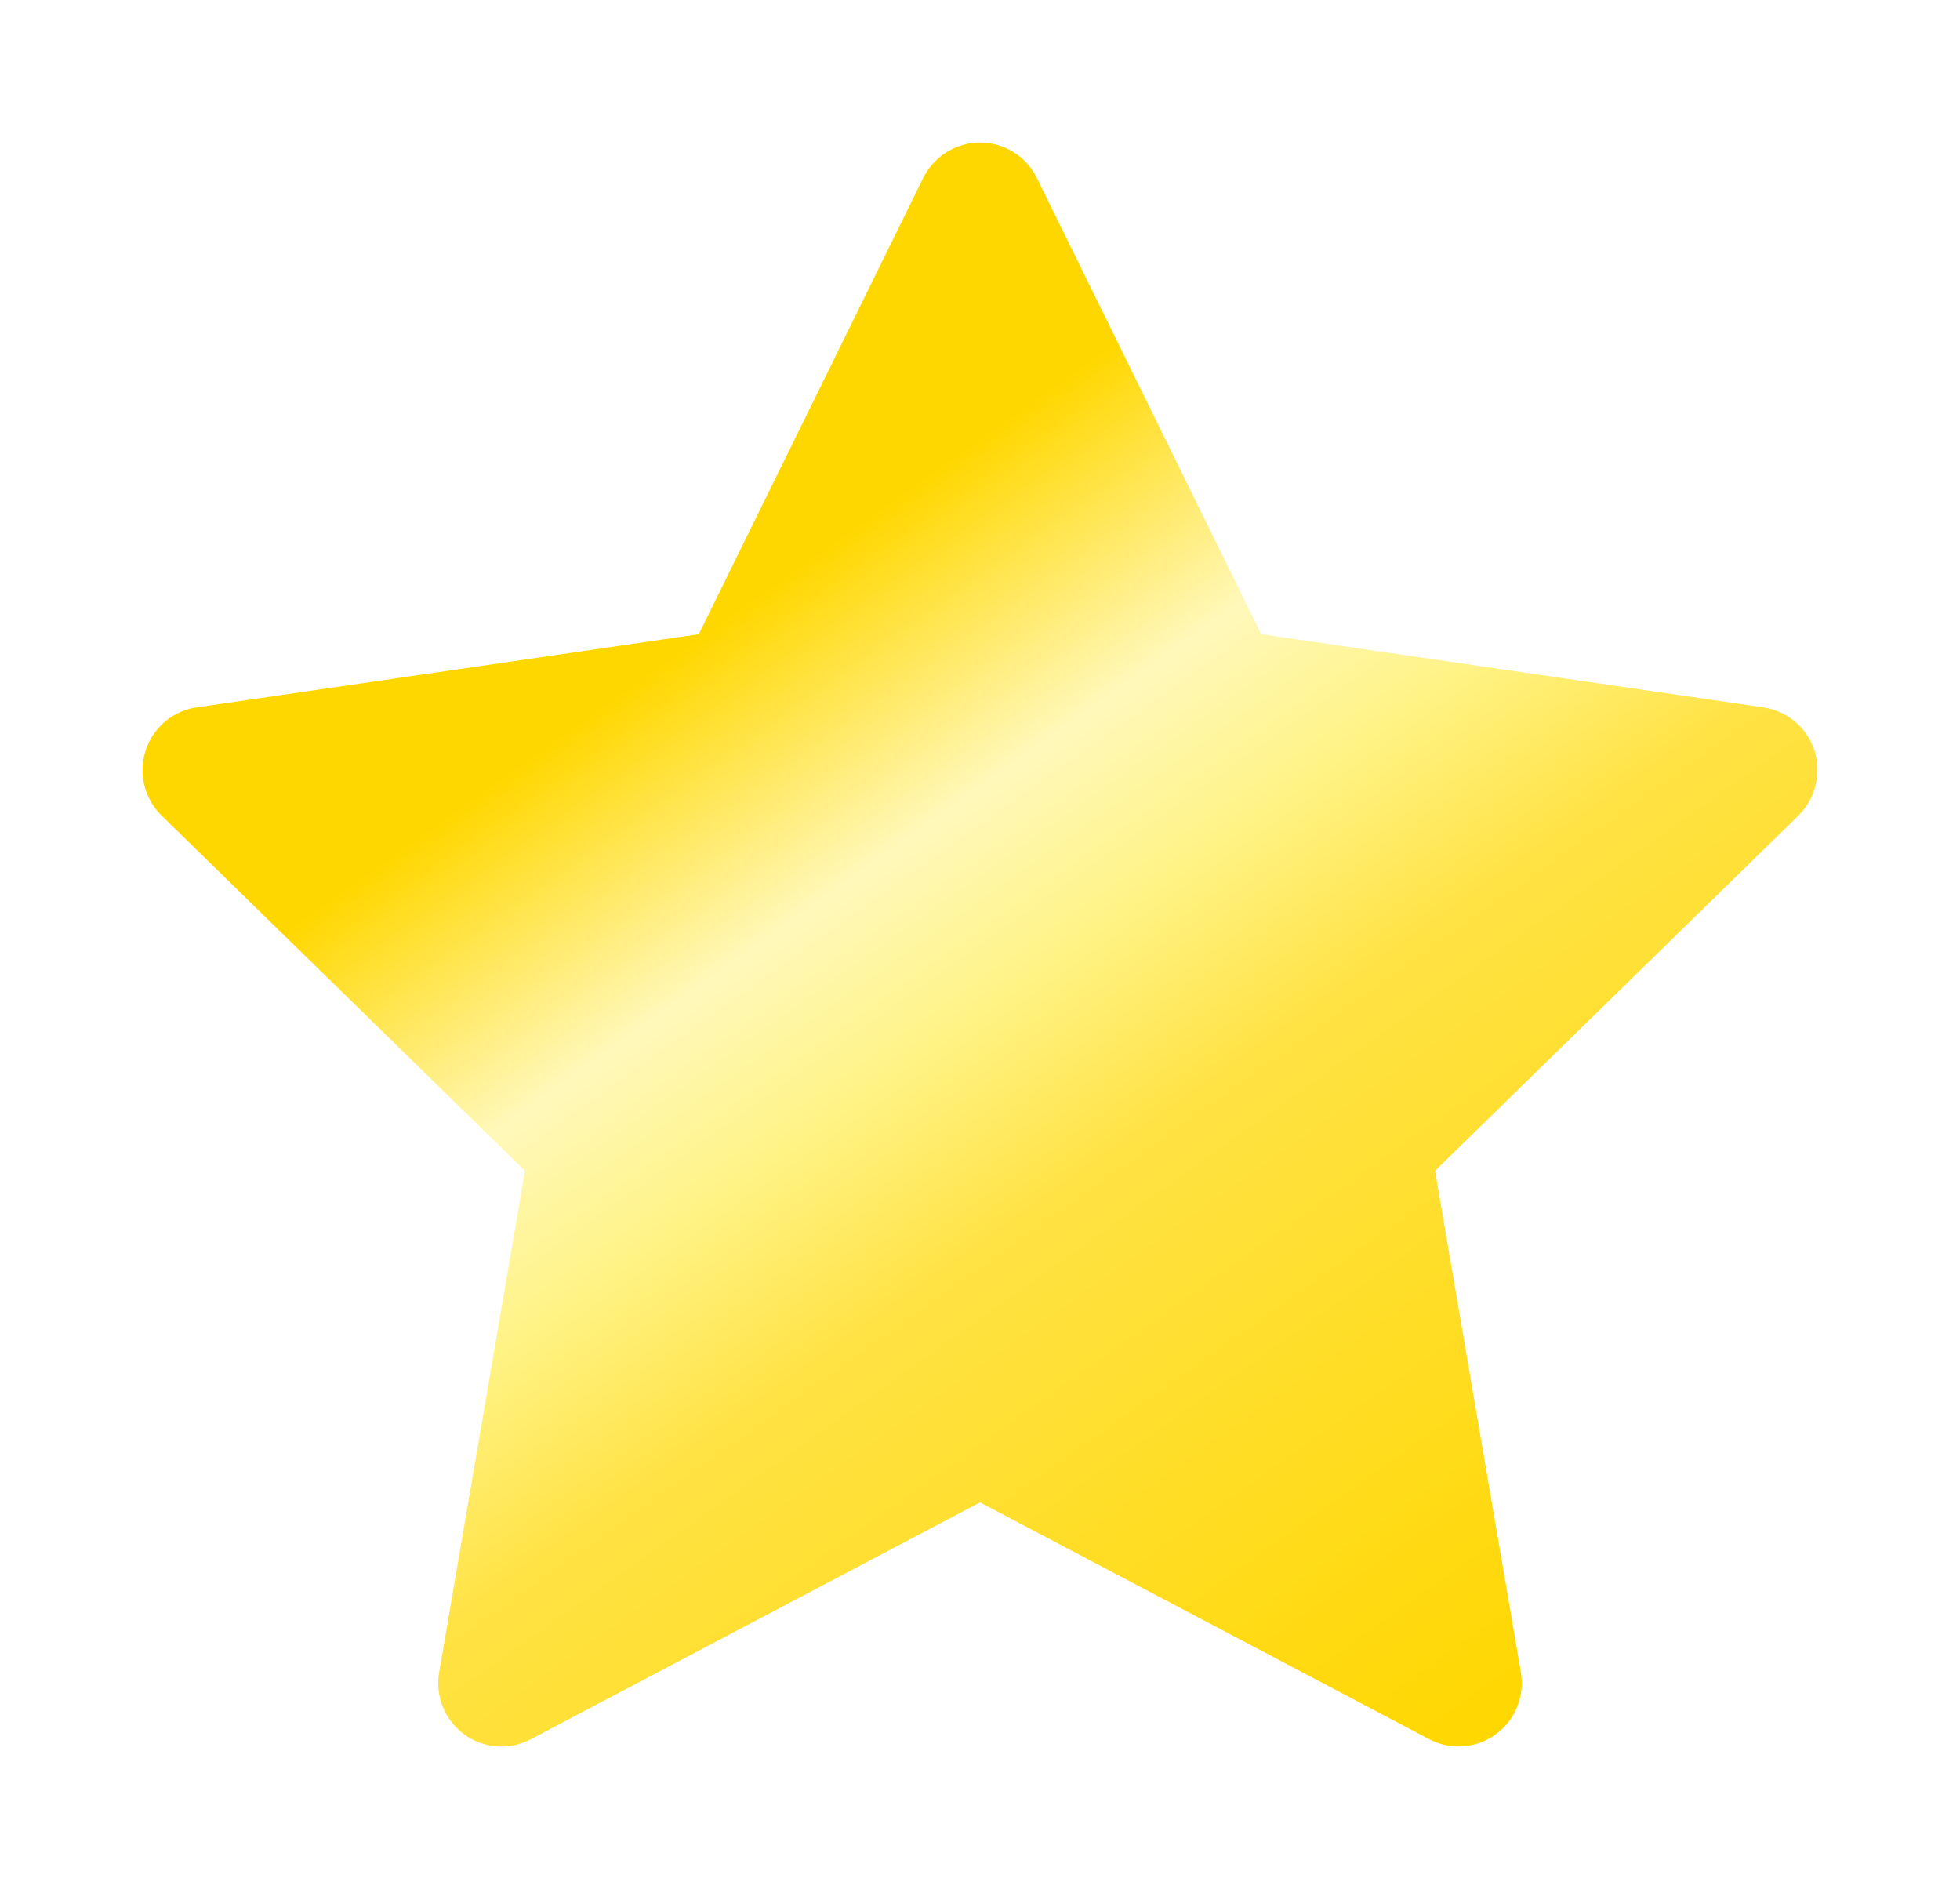 <svg width="55" height="53" viewBox="0 0 55 53" fill="none" xmlns="http://www.w3.org/2000/svg">
<g filter="url(#filter0_d)">
<path d="M49.481 15.846L35.391 13.793L29.093 0.99C28.921 0.64 28.638 0.356 28.288 0.184C27.411 -0.25 26.346 0.111 25.907 0.99L19.609 13.793L5.519 15.846C5.131 15.901 4.776 16.085 4.504 16.363C4.175 16.702 3.994 17.158 4 17.63C4.006 18.103 4.2 18.554 4.537 18.884L14.731 28.848L12.323 42.919C12.266 43.247 12.302 43.583 12.427 43.891C12.552 44.199 12.76 44.465 13.028 44.661C13.296 44.856 13.613 44.972 13.944 44.995C14.274 45.019 14.605 44.949 14.898 44.794L27.5 38.151L40.103 44.794C40.447 44.978 40.846 45.039 41.229 44.972C42.195 44.806 42.844 43.887 42.678 42.919L40.269 28.848L50.463 18.884C50.741 18.611 50.924 18.255 50.979 17.865C51.129 16.892 50.452 15.99 49.481 15.846V15.846Z" fill="url(#paint0_linear)"/>
</g>
<defs>
<filter id="filter0_d" x="0" y="0" width="55" height="53" filterUnits="userSpaceOnUse" color-interpolation-filters="sRGB">
<feFlood flood-opacity="0" result="BackgroundImageFix"/>
<feColorMatrix in="SourceAlpha" type="matrix" values="0 0 0 0 0 0 0 0 0 0 0 0 0 0 0 0 0 0 127 0"/>
<feOffset dy="4"/>
<feGaussianBlur stdDeviation="2"/>
<feColorMatrix type="matrix" values="0 0 0 0 0 0 0 0 0 0 0 0 0 0 0 0 0 0 0.25 0"/>
<feBlend mode="normal" in2="BackgroundImageFix" result="effect1_dropShadow"/>
<feBlend mode="normal" in="SourceGraphic" in2="effect1_dropShadow" result="shape"/>
</filter>
<linearGradient id="paint0_linear" x1="19.5" y1="14" x2="41.5" y2="45" gradientUnits="userSpaceOnUse">
<stop stop-color="#FFD700"/>
<stop offset="0.211" stop-color="#FFF8BA"/>
<stop offset="0.344" stop-color="#FFF385"/>
<stop offset="0.488" stop-color="#FFE244"/>
<stop offset="1" stop-color="#FFD700"/>
</linearGradient>
</defs>
</svg>
